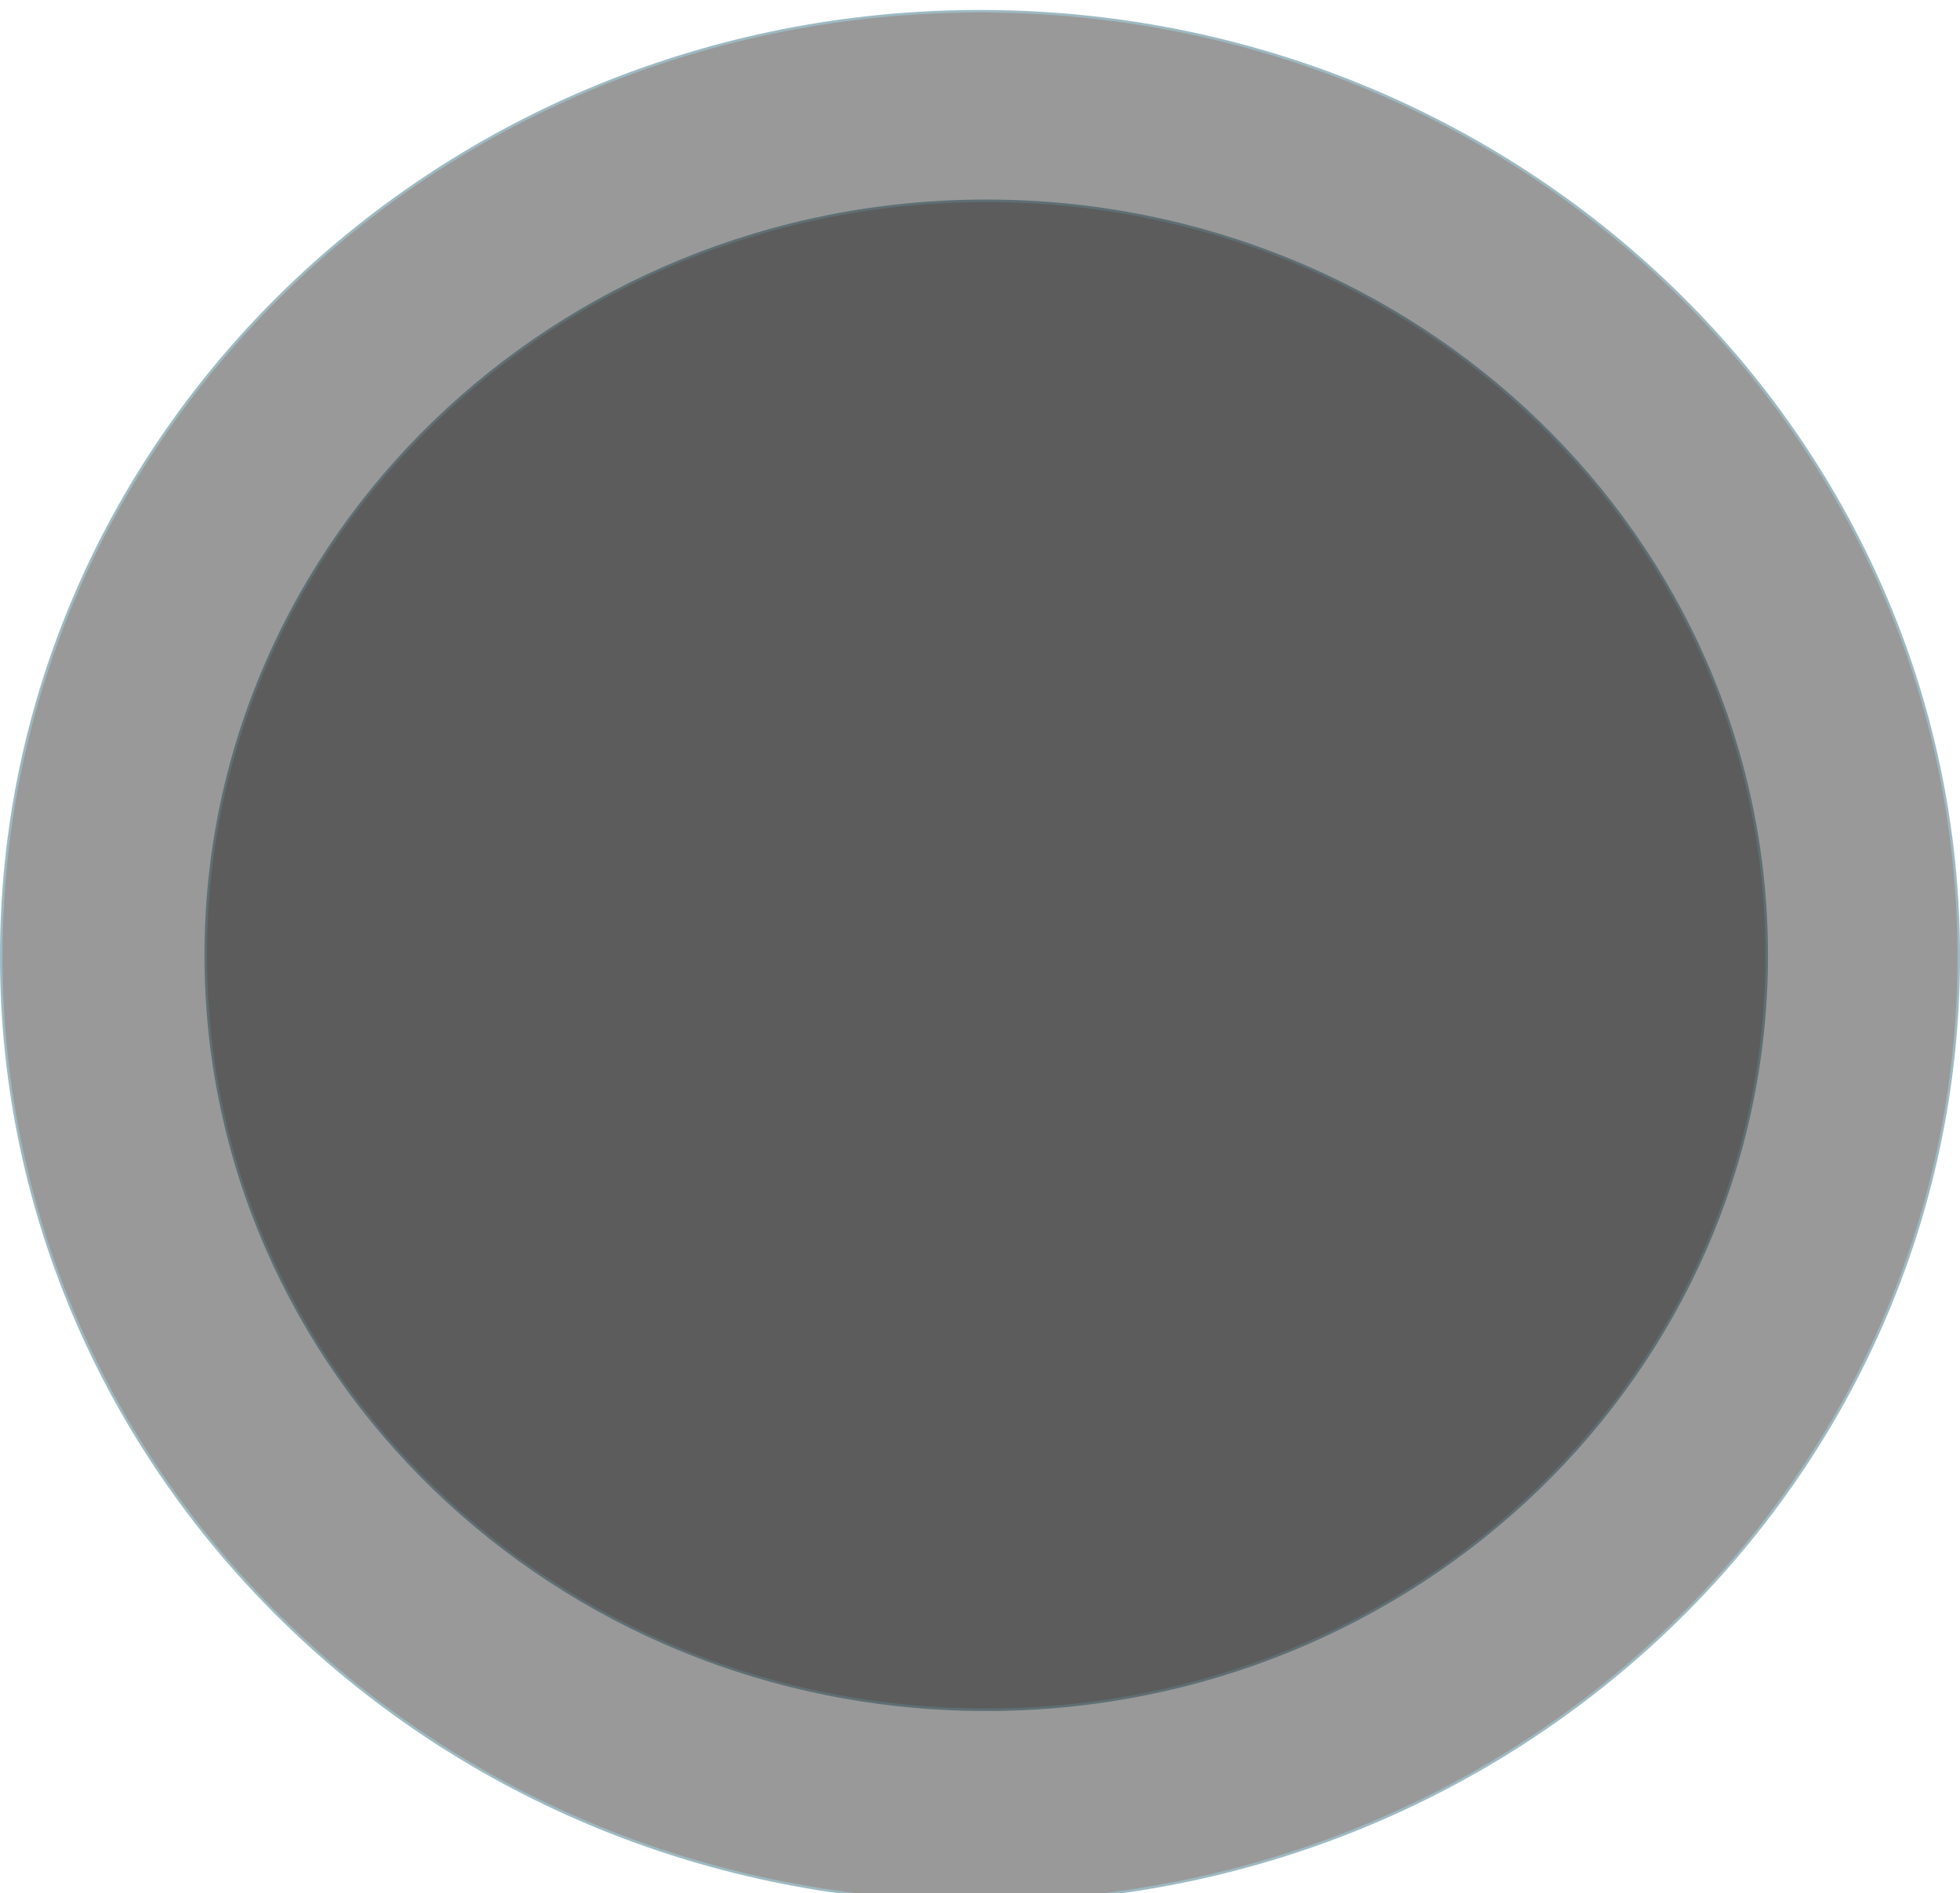 <svg xmlns="http://www.w3.org/2000/svg" viewBox="0 0 786 759">
  <defs>
    <filter id="filter0_d_206_79" x="163" y="76" width="707" height="686" filterUnits="userSpaceOnUse" color-interpolation-filters="sRGB">
      <feFlood flood-opacity="0" result="BackgroundImageFix"></feFlood>
      <feColorMatrix in="SourceAlpha" type="matrix" values="0 0 0 0 0 0 0 0 0 0 0 0 0 0 0 0 0 0 127 0" result="hardAlpha"></feColorMatrix>
      <feOffset dy="4"></feOffset>
      <feGaussianBlur stdDeviation="20"></feGaussianBlur>
      <feComposite in2="hardAlpha" operator="out"></feComposite>
      <feColorMatrix type="matrix" values="0 0 0 0 0.298 0 0 0 0 0.686 0 0 0 0 0.314 0 0 0 0.45 0"></feColorMatrix>
      <feBlend mode="normal" in2="BackgroundImageFix" result="effect1_dropShadow_206_79"></feBlend>
      <feBlend mode="normal" in="SourceGraphic" in2="effect1_dropShadow_206_79" result="shape"></feBlend>
    </filter>
    <filter id="filter1_d_206_79" x="81" y="0" width="866" height="839" filterUnits="userSpaceOnUse" color-interpolation-filters="sRGB">
      <feFlood flood-opacity="0" result="BackgroundImageFix"></feFlood>
      <feColorMatrix in="SourceAlpha" type="matrix" values="0 0 0 0 0 0 0 0 0 0 0 0 0 0 0 0 0 0 127 0" result="hardAlpha"></feColorMatrix>
      <feOffset dy="4"></feOffset>
      <feGaussianBlur stdDeviation="20"></feGaussianBlur>
      <feComposite in2="hardAlpha" operator="out"></feComposite>
      <feColorMatrix type="matrix" values="0 0 0 0 0.298 0 0 0 0 0.686 0 0 0 0 0.314 0 0 0 0.45 0"></feColorMatrix>
      <feBlend mode="normal" in2="BackgroundImageFix" result="effect1_dropShadow_206_79"></feBlend>
      <feBlend mode="normal" in="SourceGraphic" in2="effect1_dropShadow_206_79" result="shape"></feBlend>
    </filter>
  </defs>
  <g filter="url(#filter0_d_206_79)" opacity="0.4" transform="matrix(1, 0, 0, 1, -121, -36)">
    <ellipse cx="516.5" cy="415" rx="313.5" ry="303" fill="white"></ellipse>
    <path d="M829.5 415C829.5 582.05 689.381 717.5 516.5 717.5C343.619 717.5 203.5 582.05 203.5 415C203.5 247.95 343.619 112.5 516.5 112.5C689.381 112.5 829.5 247.95 829.5 415Z" stroke="#0a5066aa"></path>
  </g>
  <g filter="url(#filter1_d_206_79)" opacity="0.4" transform="matrix(1, 0, 0, 1, -121, -36)">
    <ellipse cx="514" cy="415.5" rx="393" ry="379.5" fill="white"></ellipse>
    <path d="M906.5 415.5C906.5 624.8 730.788 794.5 514 794.5C297.212 794.5 121.5 624.8 121.5 415.5C121.5 206.2 297.212 36.5 514 36.5C730.788 36.5 906.5 206.2 906.5 415.5Z" stroke="#0a5066aa"></path>
  </g>
</svg>